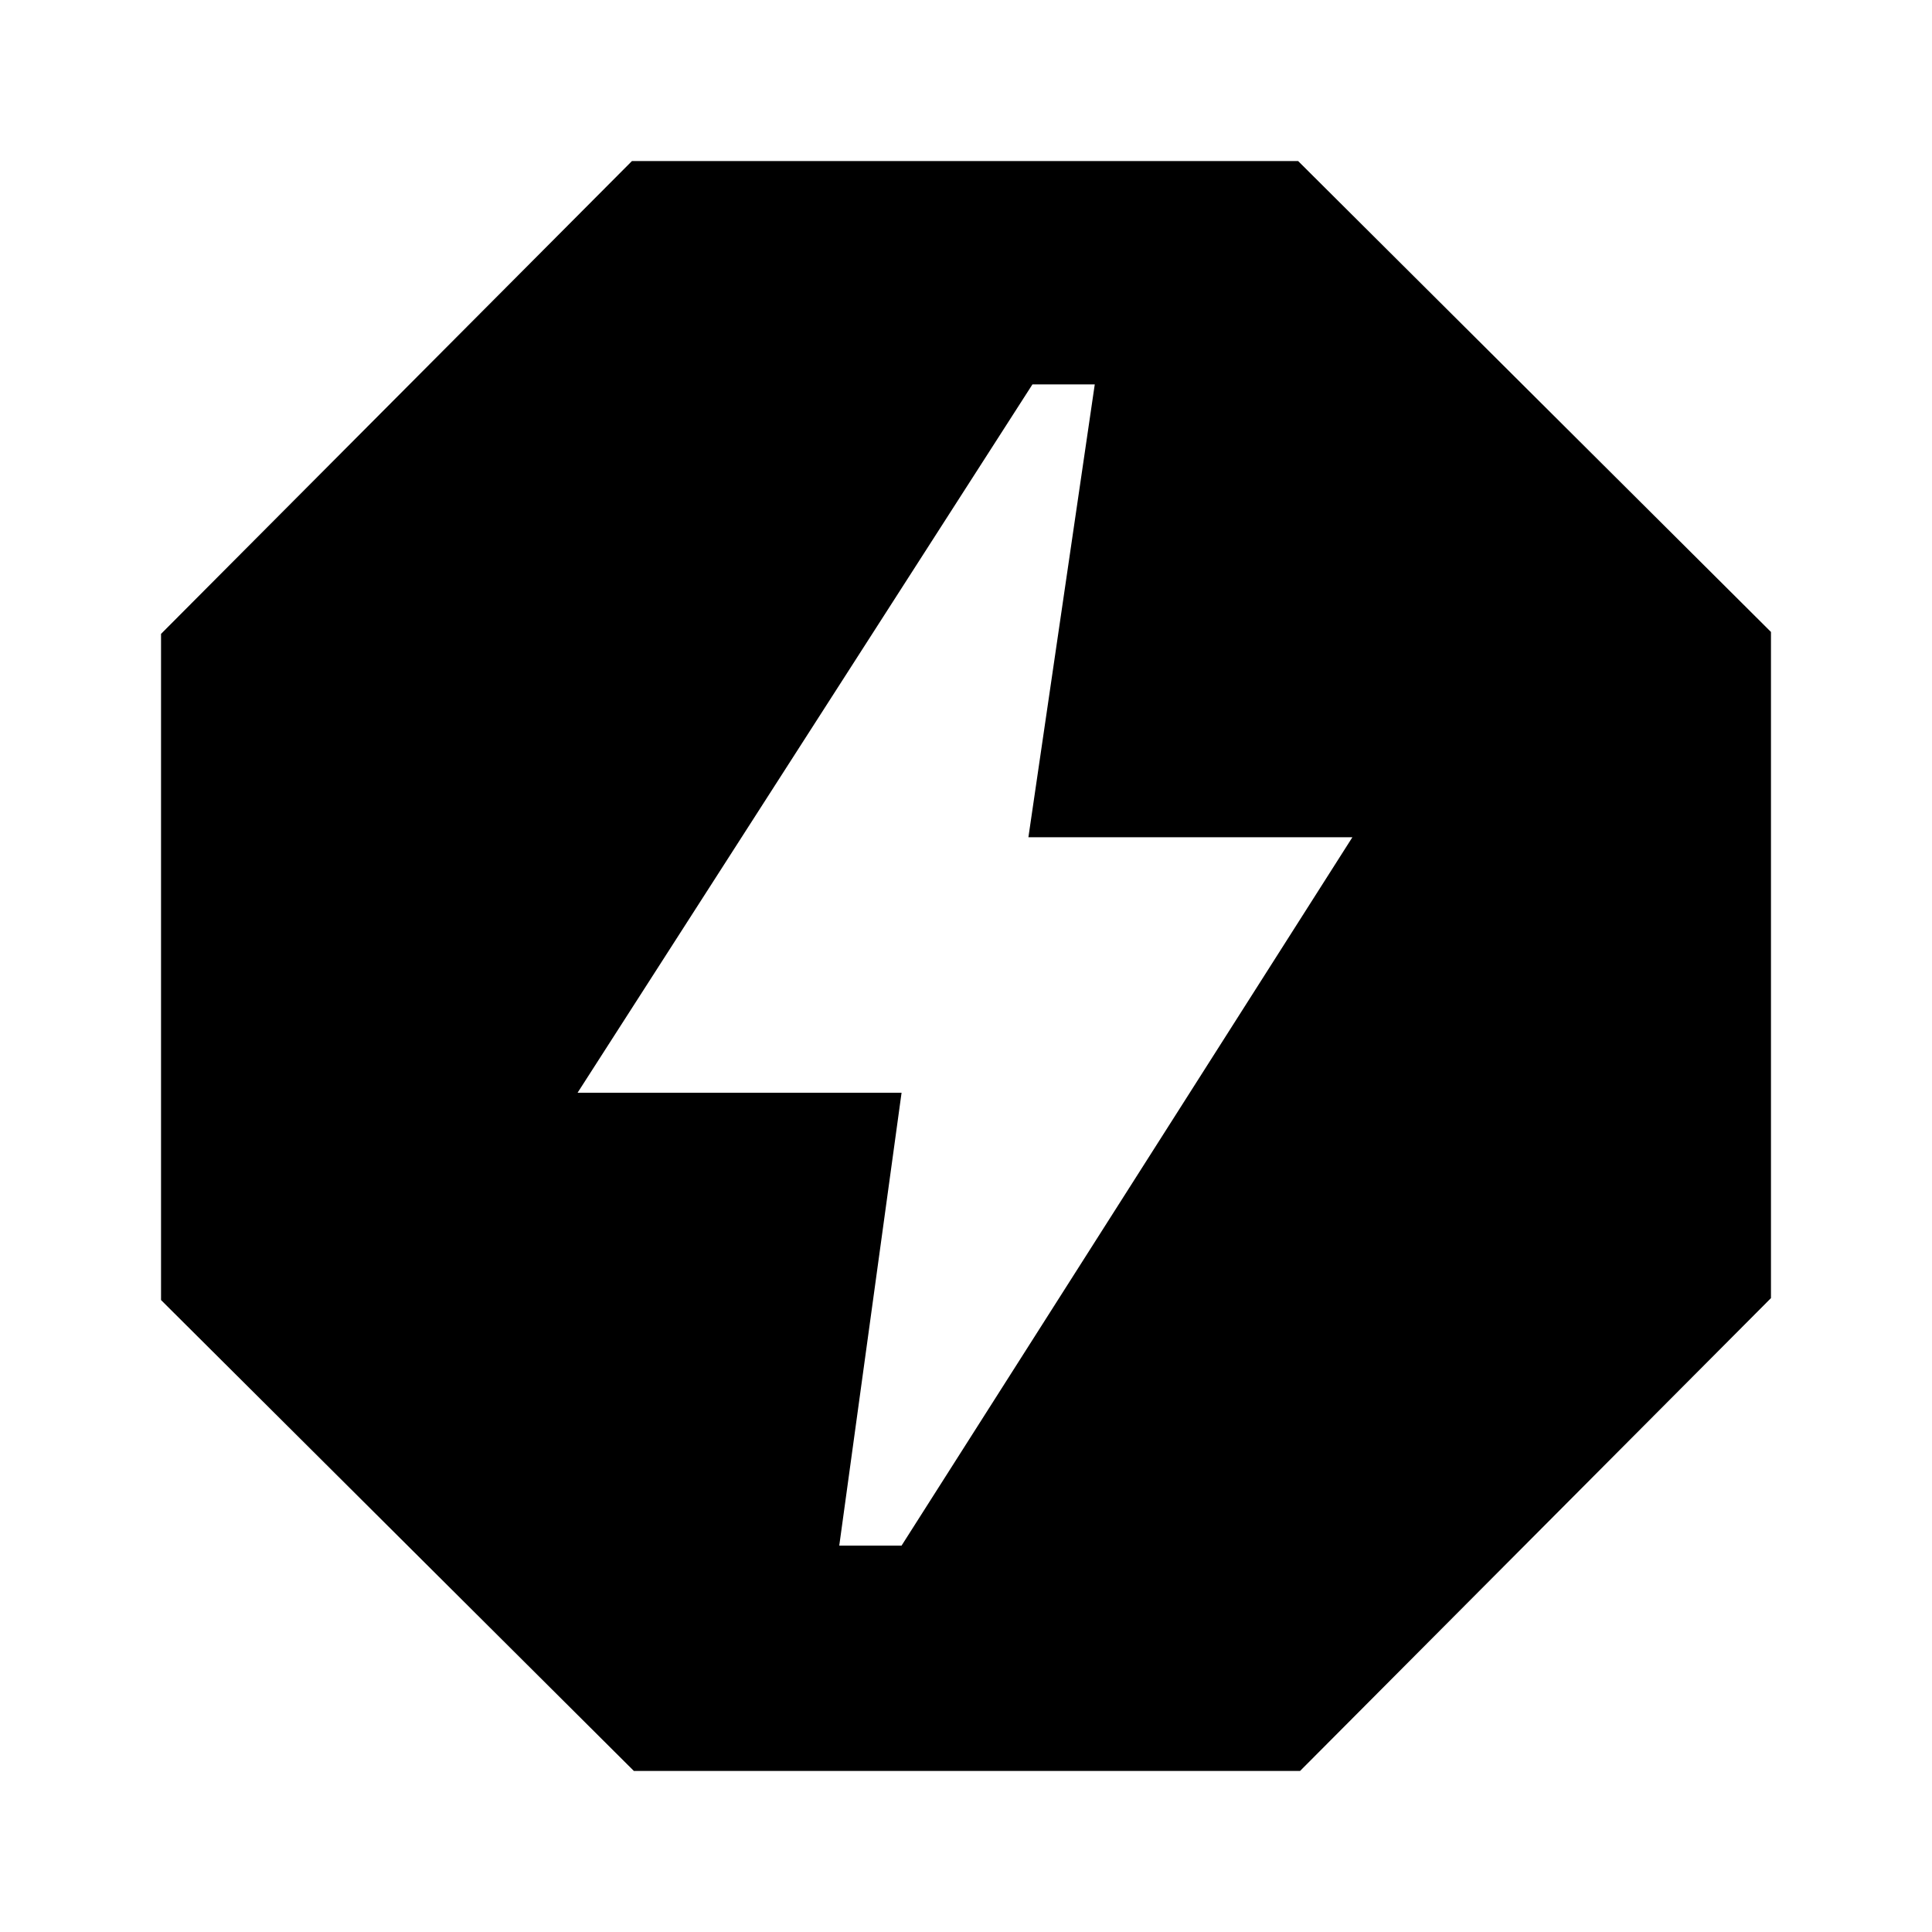 <svg xmlns="http://www.w3.org/2000/svg" height="20" width="20"><path d="M6.562 18.333 1.667 13.458V6.562L6.542 1.667H13.438L18.333 6.542V13.438L13.458 18.333ZM8.688 16H9.333L14 8.667H10.646L11.333 3.979H10.688L5.979 11.312H9.333Z"/></svg>